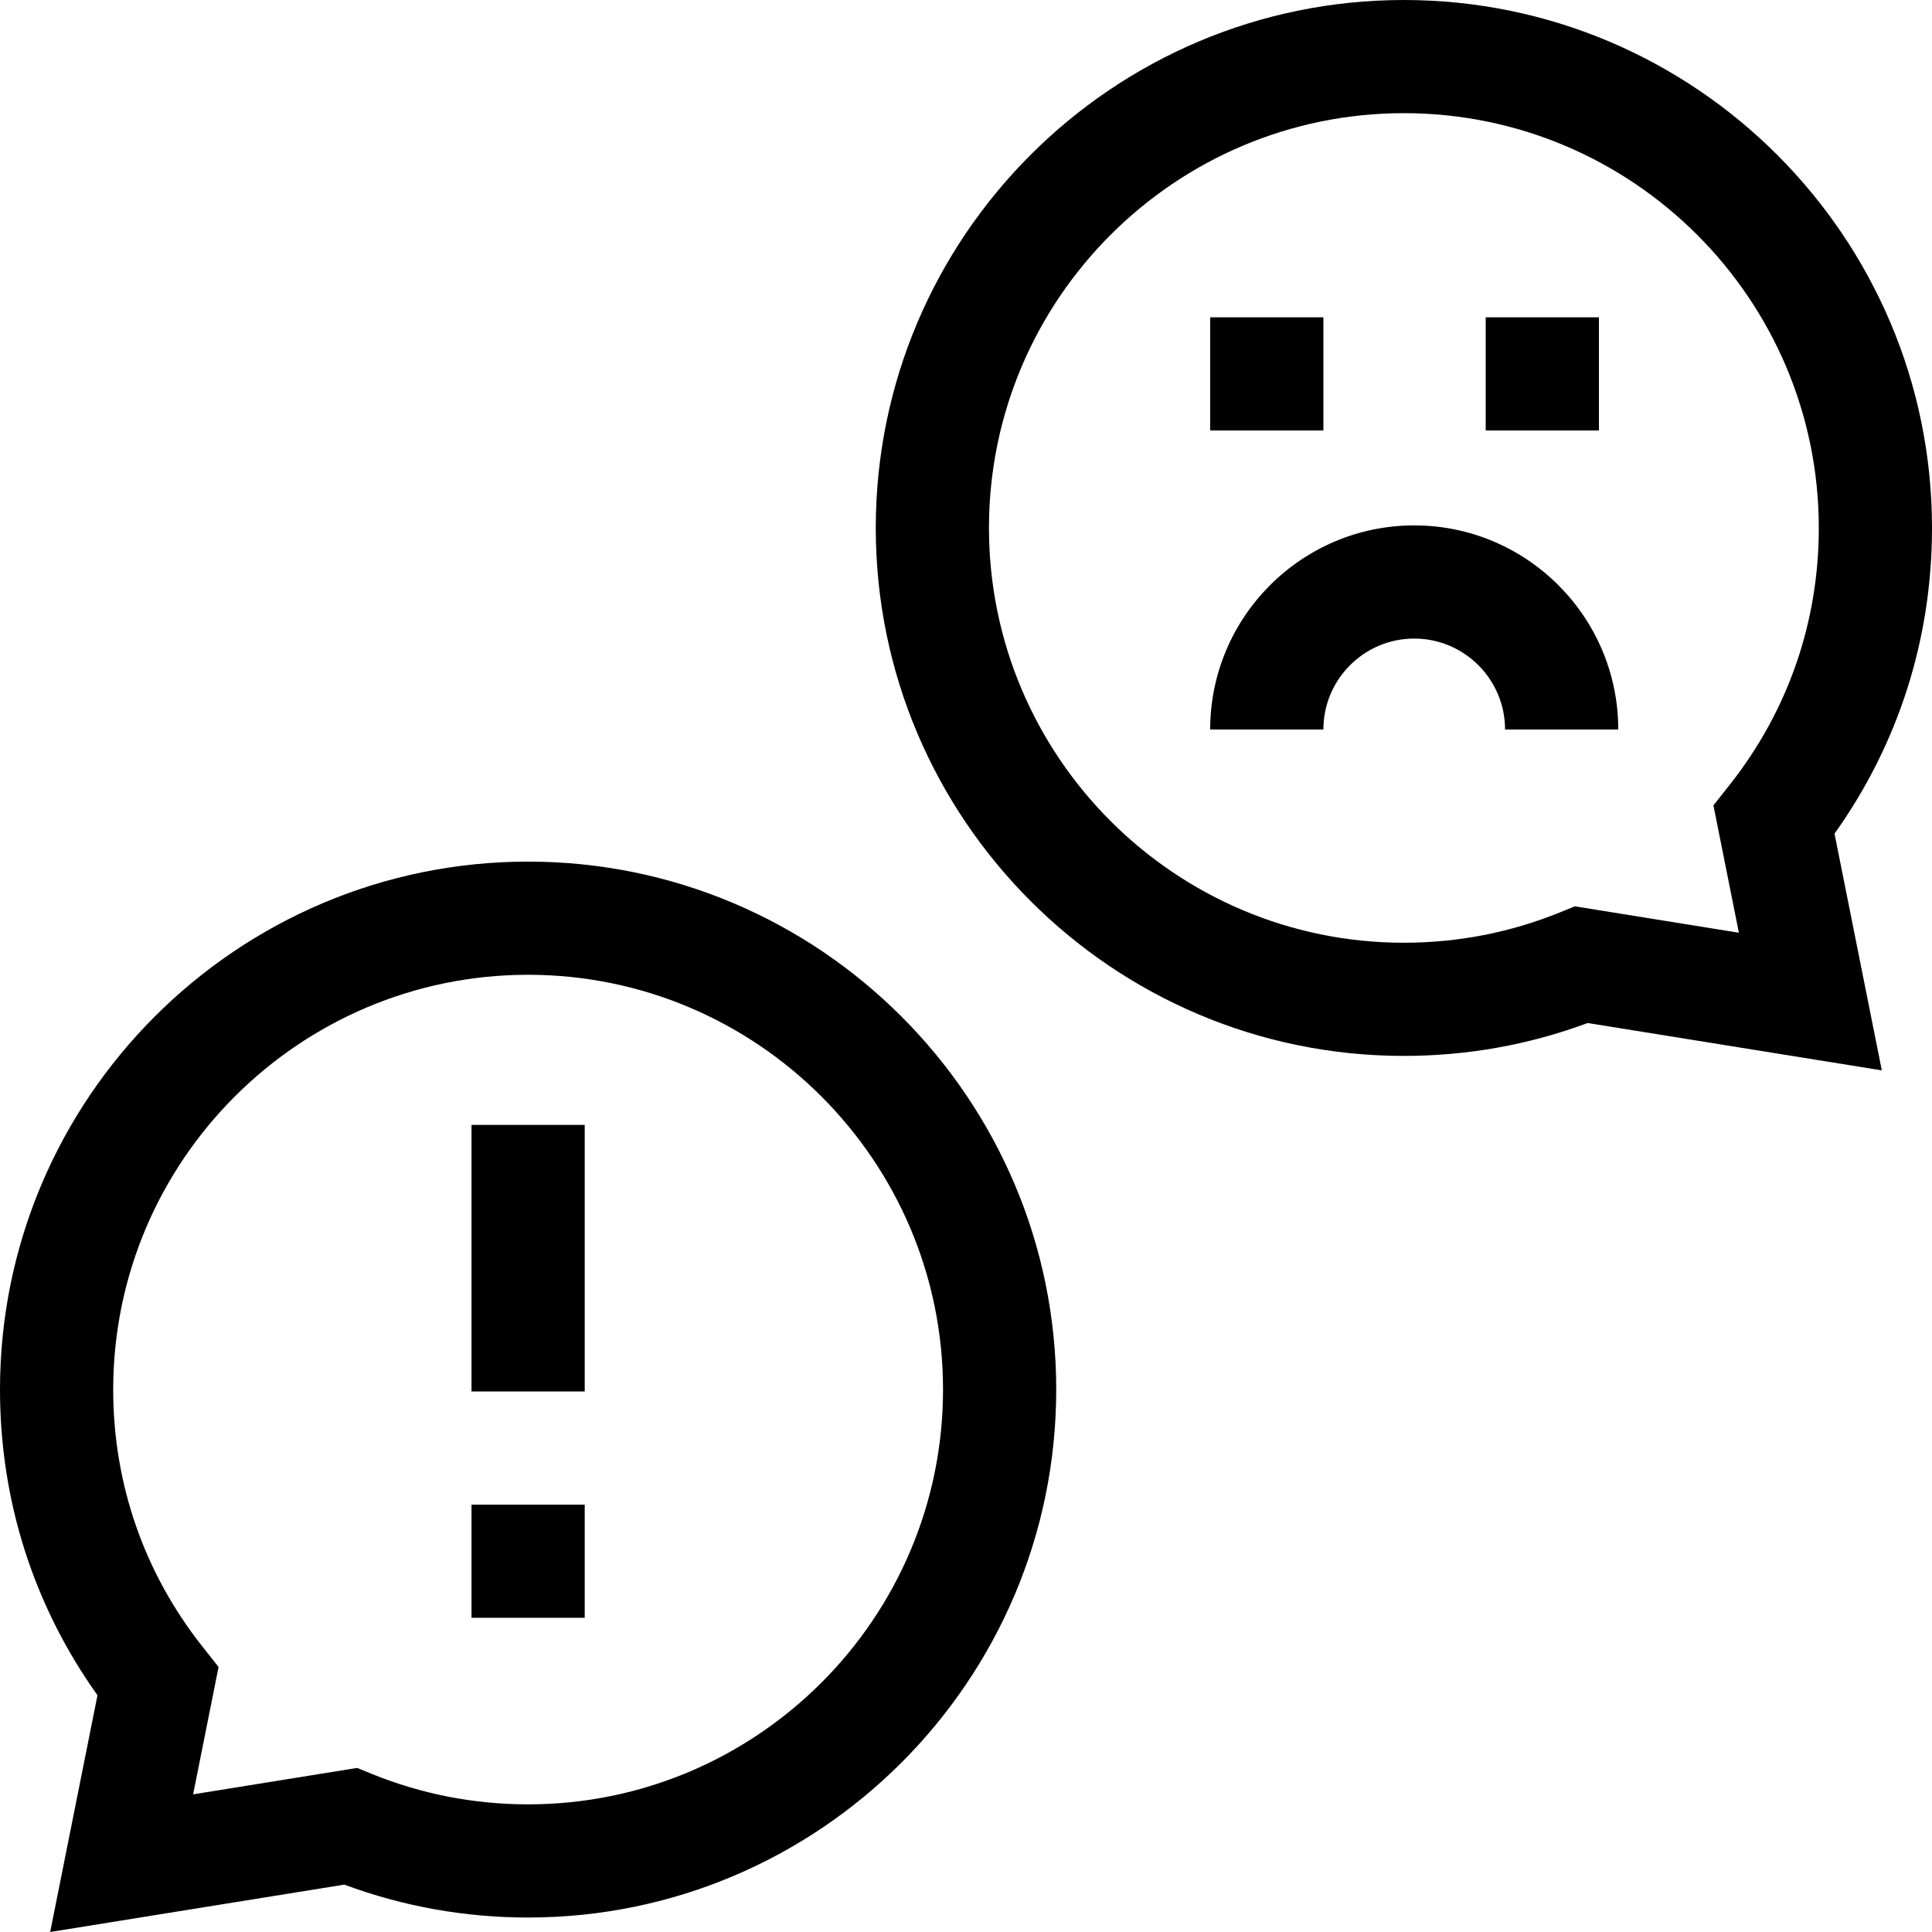 <svg id="Capa_1" enable-background="new 0 0 512 512" height="512" viewBox="0 0 512 512" width="512" xmlns="http://www.w3.org/2000/svg"><g><path d="m512 139.913c0-77.148-62.784-139.913-139.956-139.913s-139.956 62.765-139.956 139.913c0 77.149 62.784 139.914 139.956 139.914 16.767 0 33.129-2.931 48.704-8.718l77.954 12.555-12.536-62.738c16.926-23.73 25.834-51.589 25.834-81.013zm-51.18 107.271-43.472-7.001-3.892 1.583c-13.161 5.354-27.095 8.069-41.413 8.069-60.63 0-109.956-49.311-109.956-109.923 0-60.611 49.326-109.922 109.956-109.922s109.957 49.312 109.957 109.923c0 24.983-8.17 48.524-23.626 68.081l-4.298 5.438z"/><path d="m374.782 139.236c-29.815 0-54.072 24.267-54.072 54.095h30c0-13.291 10.799-24.104 24.072-24.104 13.274 0 24.073 10.813 24.073 24.104h30c0-29.828-24.256-54.095-54.073-54.095z"/><path d="m320.706 84.09h30.007v29.991h-30.007z"/><path d="m393.723 84.09h30.007v29.991h-30.007z"/><path d="m124.956 298.113h30v70.64h-30z"/><path d="m124.956 398.744h30v29.991h-30z"/><path d="m139.956 228.336c-77.172 0-139.956 62.764-139.956 139.913 0 29.425 8.908 57.283 25.834 81.012l-12.536 62.739 77.954-12.556c15.575 5.787 31.938 8.718 48.704 8.718 77.172 0 139.956-62.765 139.956-139.914 0-77.148-62.784-139.912-139.956-139.912zm0 249.836c-14.318 0-28.252-2.715-41.413-8.069l-3.893-1.583-43.472 7.002 6.745-33.753-4.298-5.438c-15.455-19.558-23.625-43.1-23.625-68.082 0-60.611 49.326-109.922 109.956-109.922s109.956 49.311 109.956 109.922c0 60.612-49.326 109.923-109.956 109.923z"/></g></svg>
